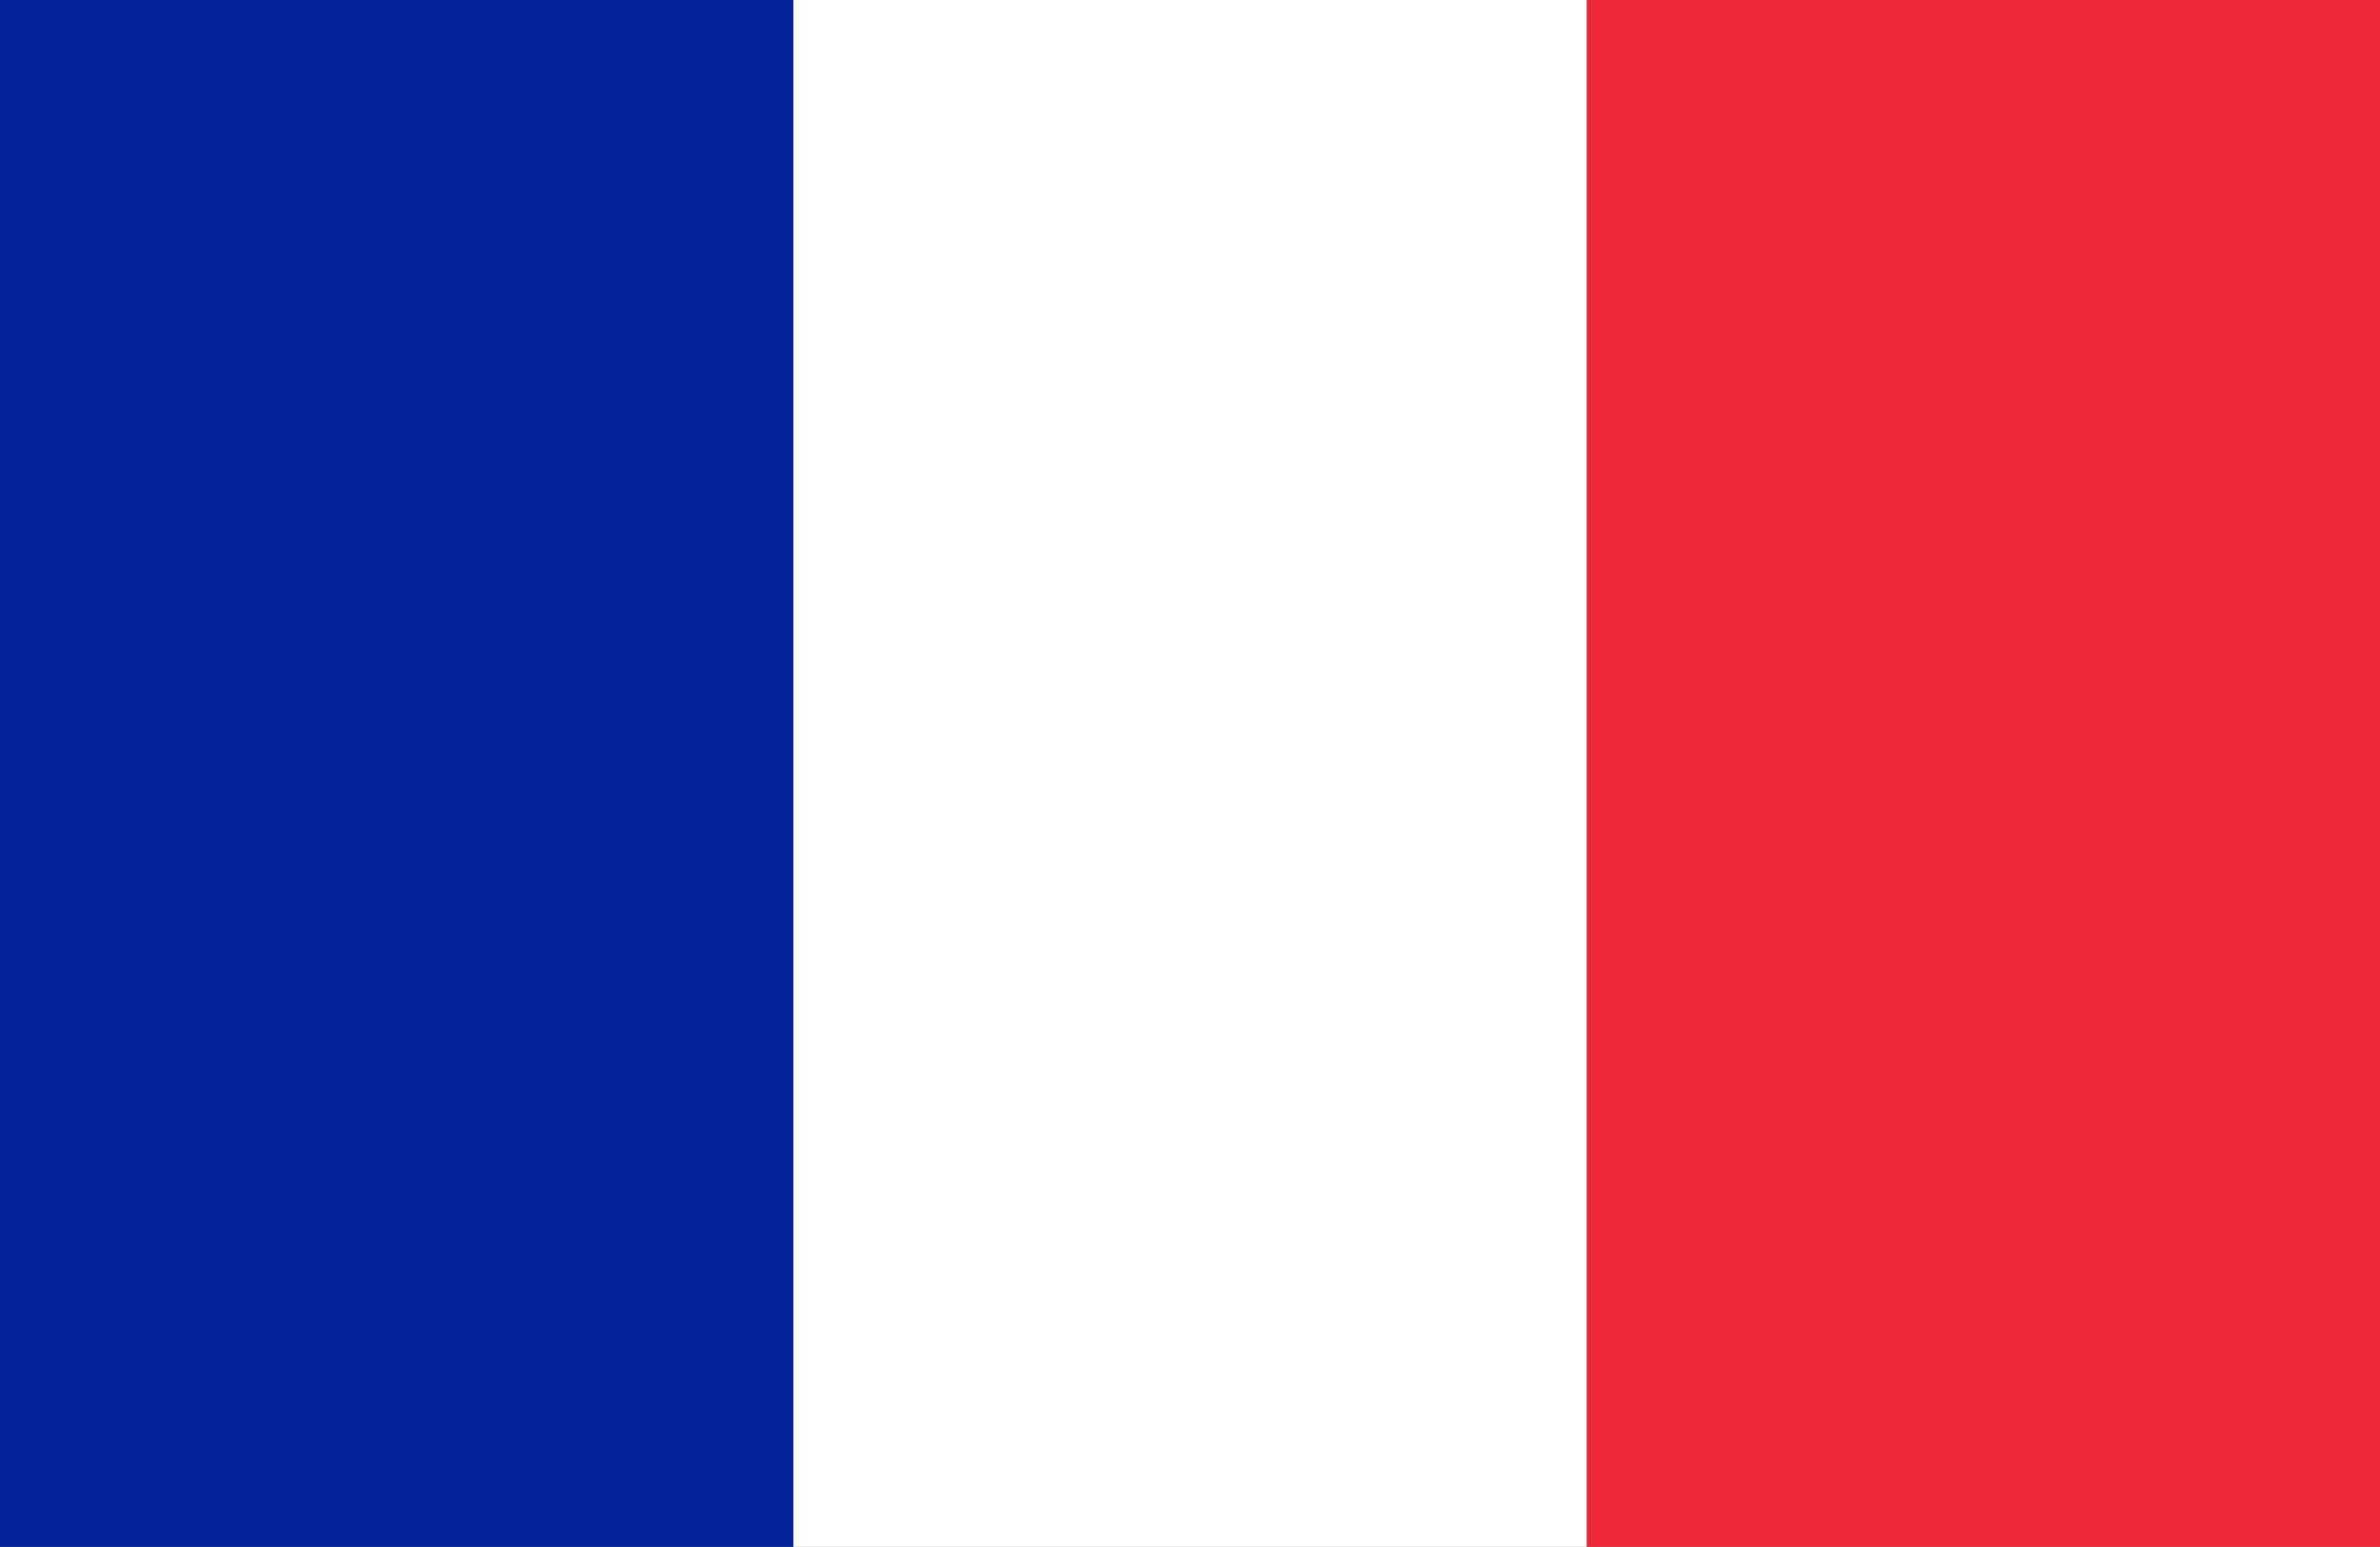 <svg xmlns="http://www.w3.org/2000/svg" width="15.58" height="10.127" viewBox="0 0 15.58 10.127"><rect x="0" y="0" width="15.58" height="10.127" fill="#808080" stroke="none"/><g transform="translate(-361.412 -116.236)"><rect width="5.194" height="10.127" transform="translate(371.798 116.235)" fill="#ed2939"/><rect width="5.193" height="10.127" transform="translate(366.605 116.235)" fill="#fff"/><rect width="5.194" height="10.127" transform="translate(361.411 116.235)" fill="#002395"/></g></svg>